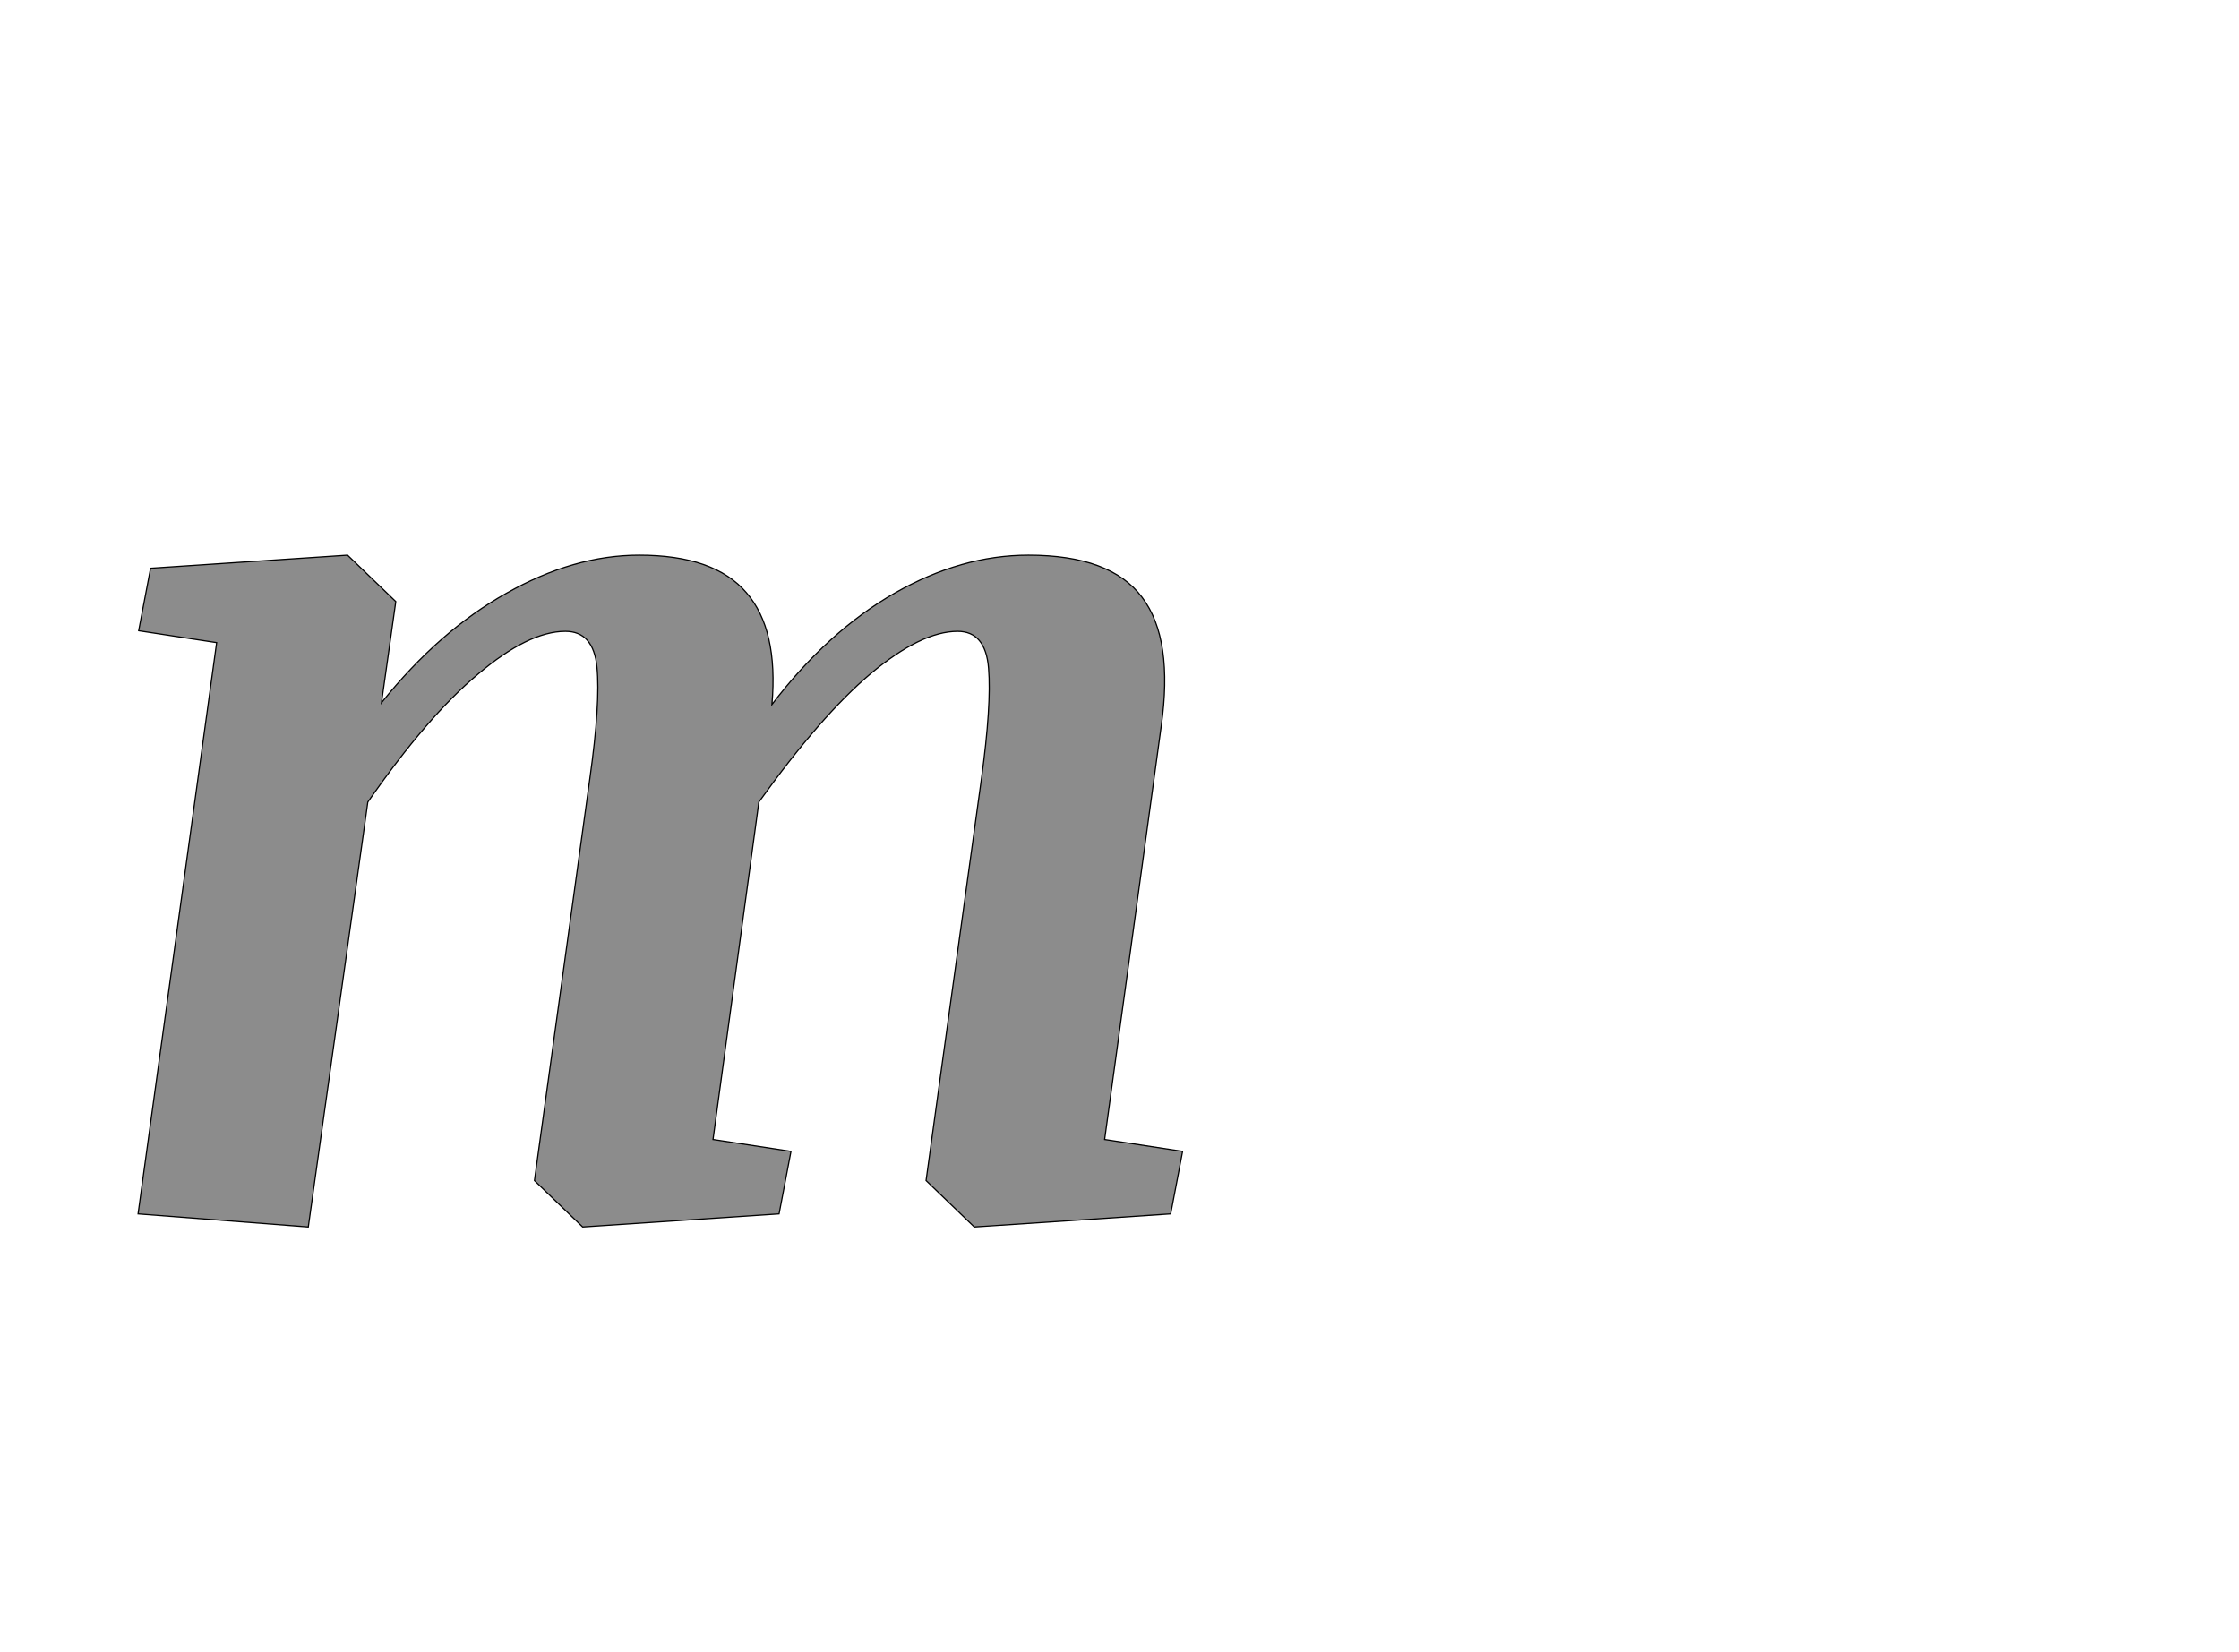 <!--
BEGIN METADATA

BBOX_X_MIN 132
BBOX_Y_MIN -22
BBOX_X_MAX 1887
BBOX_Y_MAX 1107
WIDTH 1755
HEIGHT 1129
H_BEARING_X 132
H_BEARING_Y 1107
H_ADVANCE 2015
V_BEARING_X -875
V_BEARING_Y 833
V_ADVANCE 2795
ORIGIN_X 0
ORIGIN_Y 0

END METADATA
-->

<svg width='3762px' height='2776px' xmlns='http://www.w3.org/2000/svg' version='1.1'>

 <!-- make sure glyph is visible within svg window -->
 <g fill-rule='nonzero'  transform='translate(100 2040)'>

  <!-- draw actual outline using lines and Bezier curves-->
  <path fill='black' stroke='black' fill-opacity='0.45'  stroke-width='2'  d='
 M 1209,0
 L 879,22
 L 798,-56
 L 891,-731
 Q 909,-859 903,-919
 Q 897,-979 850,-979
 Q 788,-979 703,-907
 Q 618,-836 518,-692
 L 418,22
 L 132,0
 L 264,-960
 L 133,-980
 L 153,-1085
 L 484,-1107
 L 565,-1029
 L 541,-859
 Q 638,-980 751,-1043
 Q 864,-1107 974,-1107
 Q 1100,-1107 1154,-1044
 Q 1208,-982 1197,-856
 Q 1291,-979 1403,-1043
 Q 1515,-1107 1628,-1107
 Q 1766,-1107 1819,-1036
 Q 1872,-966 1851,-819
 L 1756,-125
 L 1887,-105
 L 1867,0
 L 1537,22
 L 1456,-56
 L 1549,-731
 Q 1566,-855 1561,-917
 Q 1556,-979 1509,-979
 Q 1448,-979 1363,-908
 Q 1279,-837 1175,-692
 L 1098,-125
 L 1229,-105
 L 1209,0
 Z

  '/>
 </g>
</svg>
